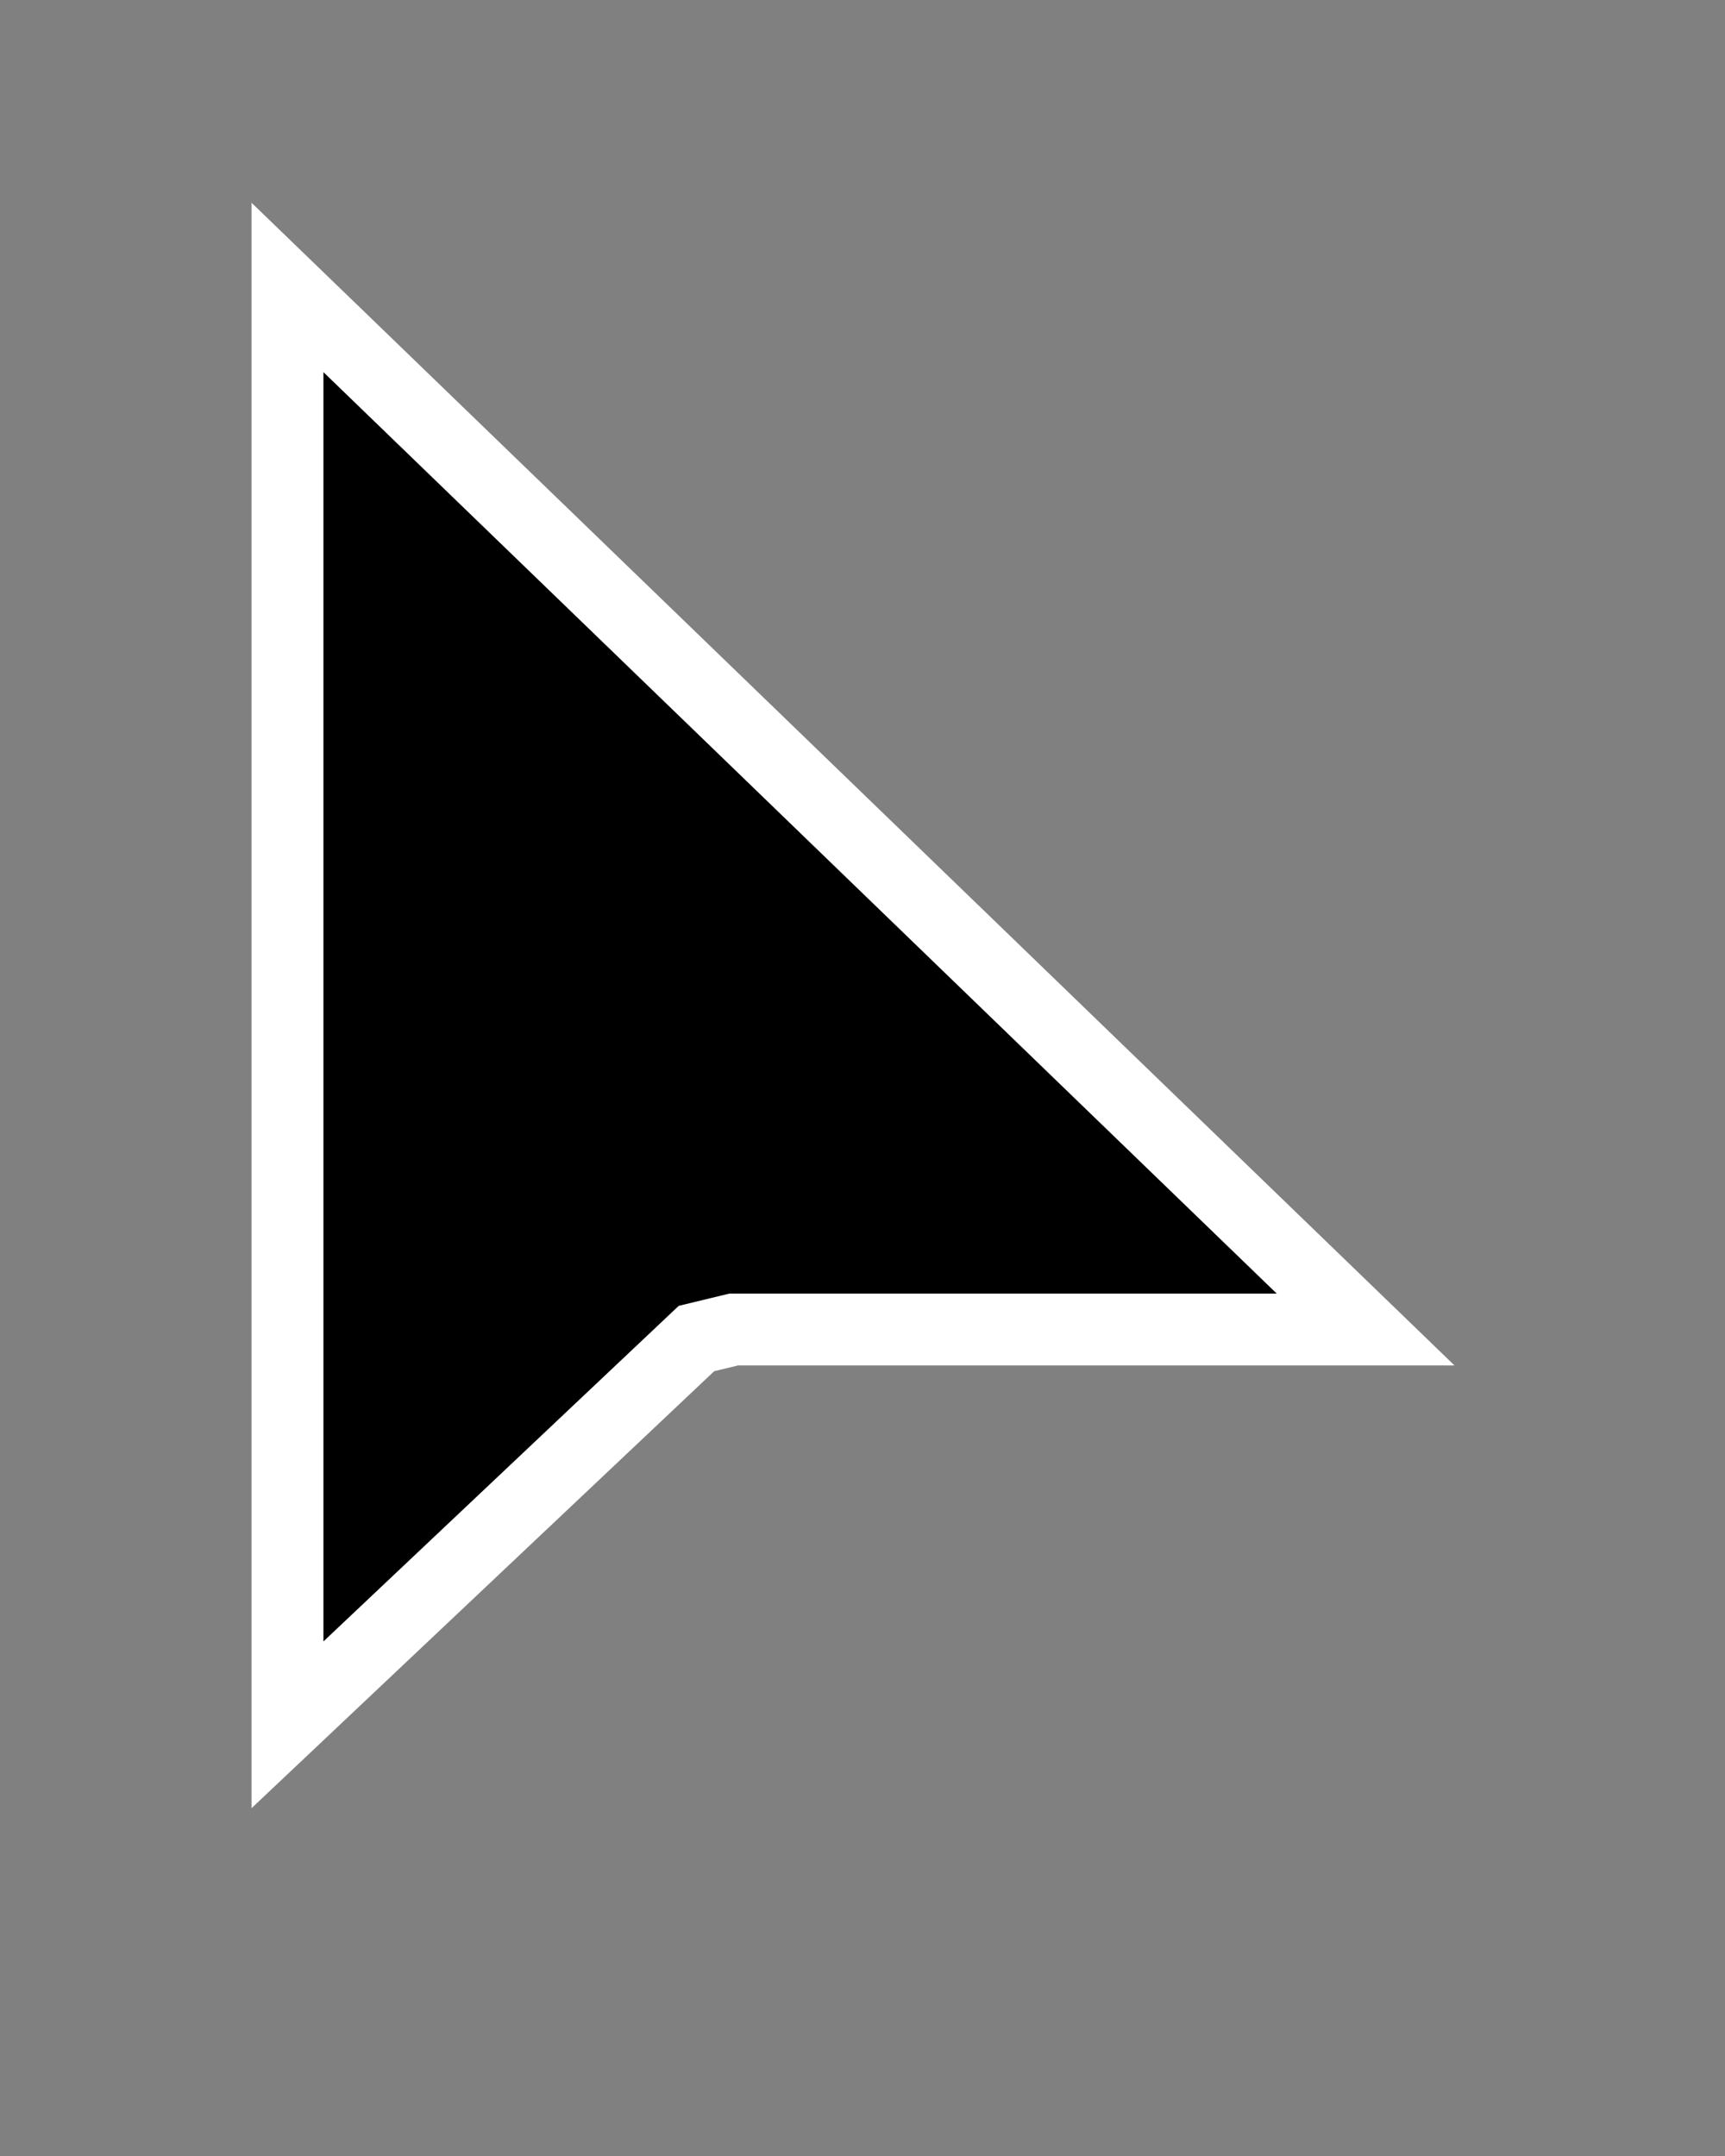 <svg viewBox="0 0 24 30" fill="none" 
  xmlns="http://www.w3.org/2000/svg">
  <rect x="0" y="0" width="24" height="30" fill="#808080" stroke="none"/>
  <g clip-rule="evenodd">
    <path fill-rule="evenodd" d="M4 24V4l1.098 1.061L19 18.5h-8.793l-.517.125L4 24z" fill="currentColor"/>
    <path d="M4 24V4l1.098 1.061L19 18.5h-8.793l-.517.125L4 24z" stroke="#fff"/>
  </g>
</svg>